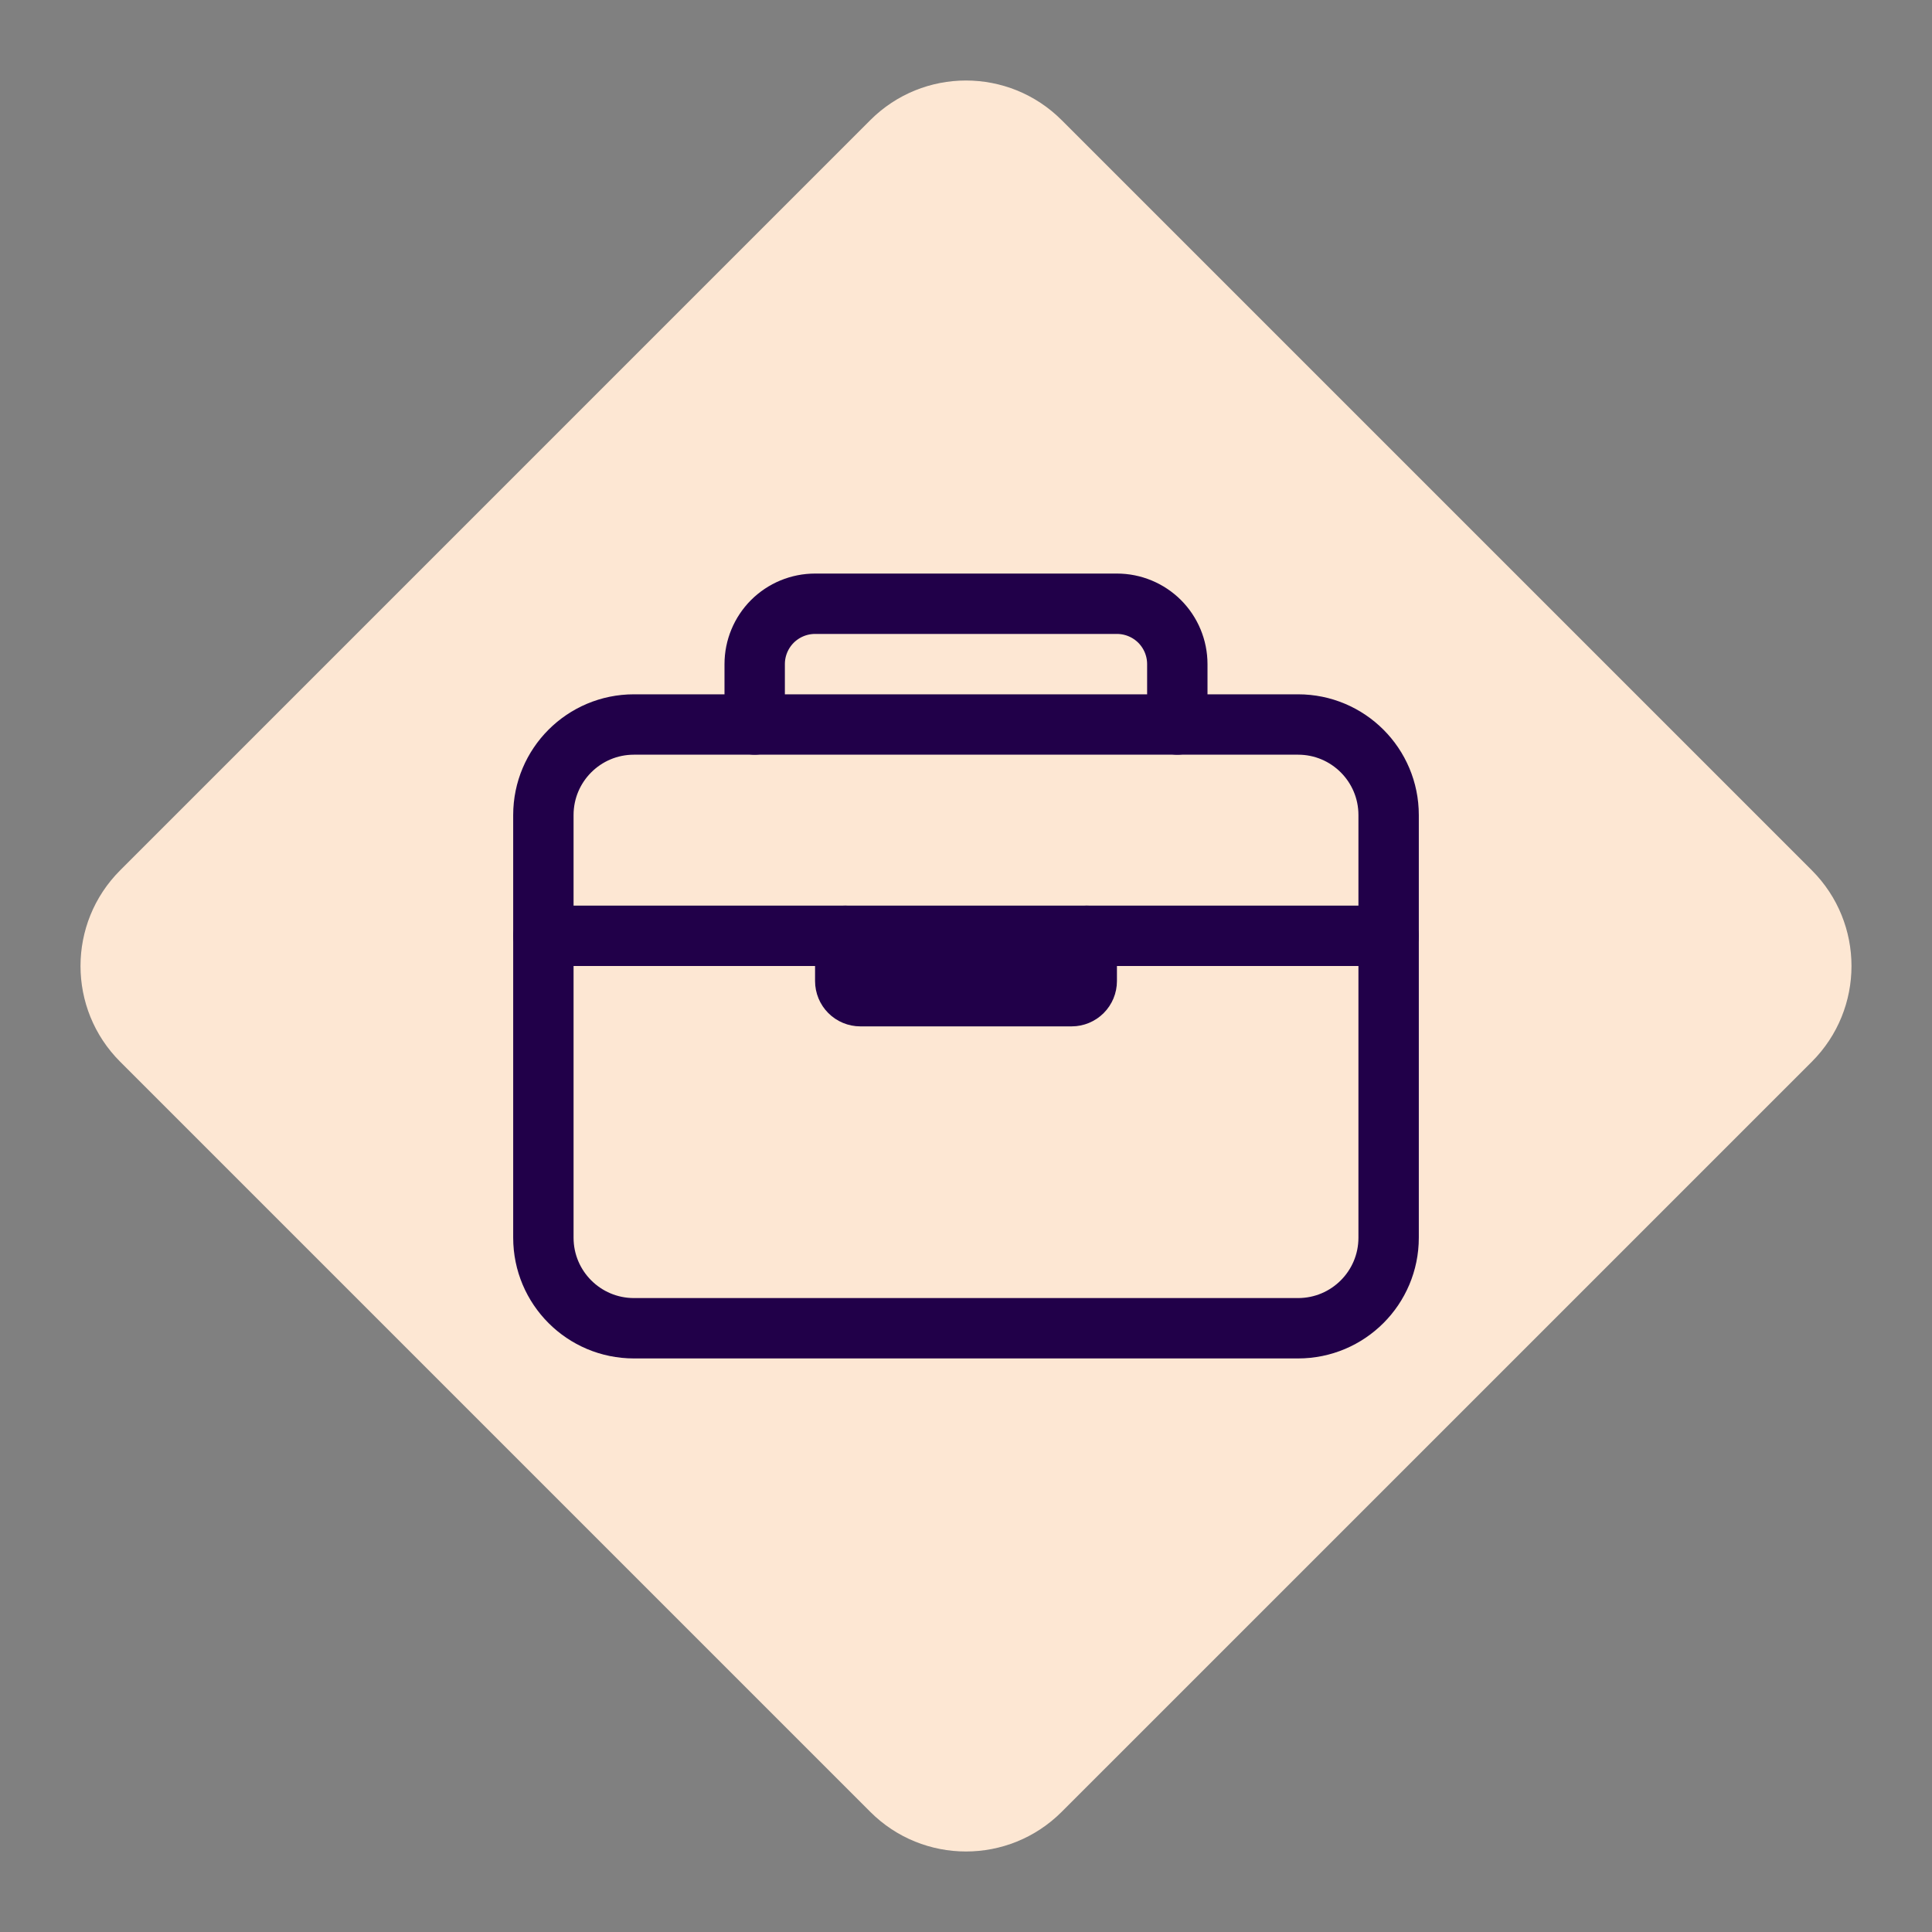 <svg width="48" height="48" viewBox="0 0 48 48" fill="none" xmlns="http://www.w3.org/2000/svg">
<rect x="0" y="0" width="48" height="48" fill="#808080" stroke="none"/>
<path fill-rule="evenodd" clip-rule="evenodd" d="M21.622 45.015L2.985 26.378C1.672 25.065 1.672 22.936 2.985 21.623L21.622 2.985C22.935 1.672 25.064 1.672 26.377 2.985L45.015 21.623C46.328 22.936 46.328 25.065 45.015 26.378L26.377 45.015C25.064 46.328 22.935 46.328 21.622 45.015Z" fill="#FDE7D3"/>
<path d="M32.25 18H15.75C14.507 18 13.5 19.007 13.5 20.25V30.75C13.5 31.993 14.507 33 15.75 33H32.25C33.493 33 34.5 31.993 34.5 30.75V20.25C34.5 19.007 33.493 18 32.25 18Z" stroke="#210049" stroke-width="1.5" stroke-linejoin="round"/>
<path d="M18.75 18V16.5C18.75 16.102 18.908 15.721 19.189 15.439C19.471 15.158 19.852 15 20.25 15H27.75C28.148 15 28.529 15.158 28.811 15.439C29.092 15.721 29.25 16.102 29.25 16.5V18" stroke="#210049" stroke-width="1.5" stroke-linecap="round" stroke-linejoin="round"/>
<path d="M34.5 23.25H13.5" stroke="#210049" stroke-width="1.5" stroke-linecap="round" stroke-linejoin="round"/>
<path d="M27 23.25V24.375C27 24.474 26.96 24.57 26.89 24.64C26.82 24.71 26.724 24.75 26.625 24.75H21.375C21.276 24.75 21.18 24.71 21.11 24.64C21.04 24.57 21 24.474 21 24.375V23.25" stroke="#210049" stroke-width="1.5" stroke-linecap="round" stroke-linejoin="round"/>
</svg>
